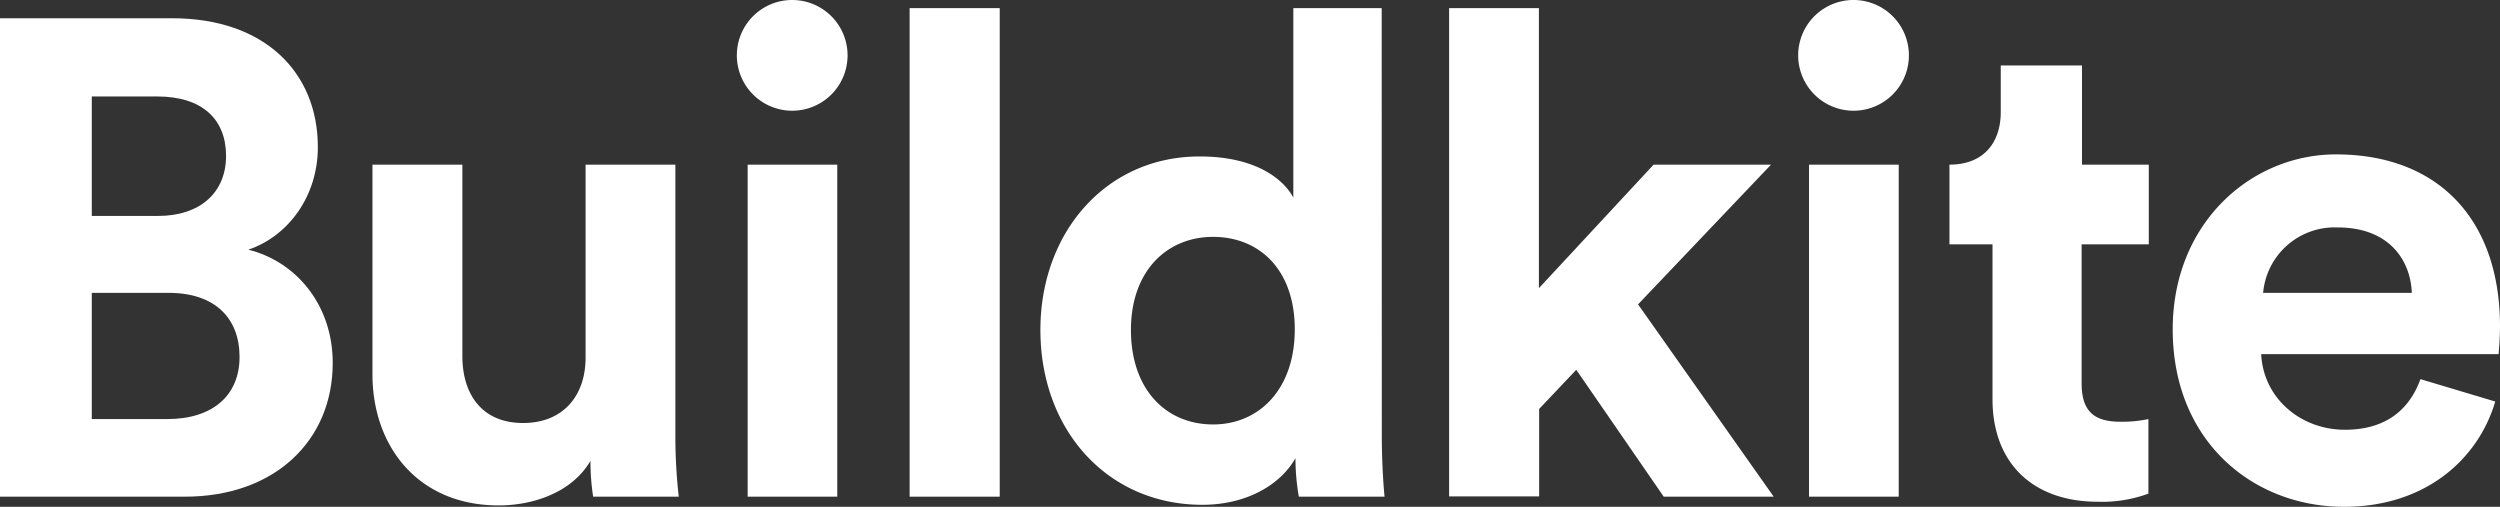 <svg xmlns="http://www.w3.org/2000/svg" viewBox="0 0 400.11 81.11"><rect x="0" y="0" width="400.11" height="81.11" fill="#333333" stroke="none"/><defs><style>.cls-1{fill:#fff;}</style></defs><title>Buildkite wordmark for dark backgrounds</title><g id="Layer_2" data-name="Layer 2"><g id="Layer_1-2" data-name="Layer 1"><path class="cls-1" d="M27.54,2.92c14.9,0,23.33,8.74,23.33,20.62,0,7.89-4.75,14.26-11.13,16.42C47.2,41.8,53.25,48.6,53.25,58.1c0,12.42-9.29,21.39-23.66,21.39H0V2.92ZM25.27,34.56c6.81,0,10.91-3.78,10.91-9.61s-3.78-9.51-11-9.51H14.69V34.56Zm1.51,32.51c7.24,0,11.56-3.78,11.56-9.94S34.45,46.87,27,46.87H14.69v20.2Z"/><path class="cls-1" d="M94.5,73.76c-2.92,5-9.07,7.13-14.69,7.13-12.85,0-20.2-9.39-20.2-21V26.35H74V57c0,5.94,3,10.7,9.72,10.7,6.37,0,10-4.32,10-10.48V26.35h14.37V69.88a86.48,86.48,0,0,0,.54,9.61H94.93A37.25,37.25,0,0,1,94.5,73.76Z"/><path class="cls-1" d="M126.79,0a8.86,8.86,0,1,1-8.86,9A8.85,8.85,0,0,1,126.79,0Zm-7.13,79.49V26.35H134V79.49Z"/><path class="cls-1" d="M145.58,79.49V1.3H160V79.49Z"/><path class="cls-1" d="M221.15,69.88c0,3.56.22,7.45.44,9.61H207.87a36.25,36.25,0,0,1-.54-6.16c-2.38,4.22-7.78,7.46-14.9,7.46-15.12,0-25.92-11.88-25.92-28,0-15.55,10.47-27.75,25.48-27.75,9.18,0,13.5,3.78,15,6.58V1.3h14.14Zm-27-1.95c7.35,0,13.07-5.61,13.07-15.22s-5.72-14.8-13.07-14.8S181,43.31,181,52.81,186.59,67.93,194.15,67.93Z"/><path class="cls-1" d="M262.16,48.71l21.71,30.78h-17.6l-14-20.31-5.94,6.27v14H231.92V1.3h14.37V46.12l18.36-19.77h18.79Z"/><path class="cls-1" d="M296.64,0a8.86,8.86,0,1,1-8.85,9A8.85,8.85,0,0,1,296.64,0Zm-7.12,79.49V26.35h14.36V79.49Z"/><path class="cls-1" d="M312,26.35c5.61,0,8.21-3.67,8.21-8.42V10.48h13V26.35h10.69V39.1H333.15V61.34c0,4.65,2.16,6.16,6.26,6.16a20.65,20.65,0,0,0,4.43-.43V79a21.31,21.31,0,0,1-8.1,1.3c-10.37,0-16.85-6.16-16.85-16.42V39.1H312"/><path class="cls-1" d="M399.35,64.26c-2.7,9.18-11.12,16.85-24.19,16.85-14.58,0-27.43-10.48-27.43-28.4,0-17,12.52-28,26.13-28,16.42,0,26.25,10.48,26.25,27.54,0,2-.22,4.22-.22,4.43h-38c.33,7,6.27,12.1,13.4,12.1,6.69,0,10.36-3.35,12.09-8.1ZM386,46.87c-.22-5.29-3.67-10.47-11.88-10.47A11.49,11.49,0,0,0,362.2,46.87Z"/></g></g></svg>